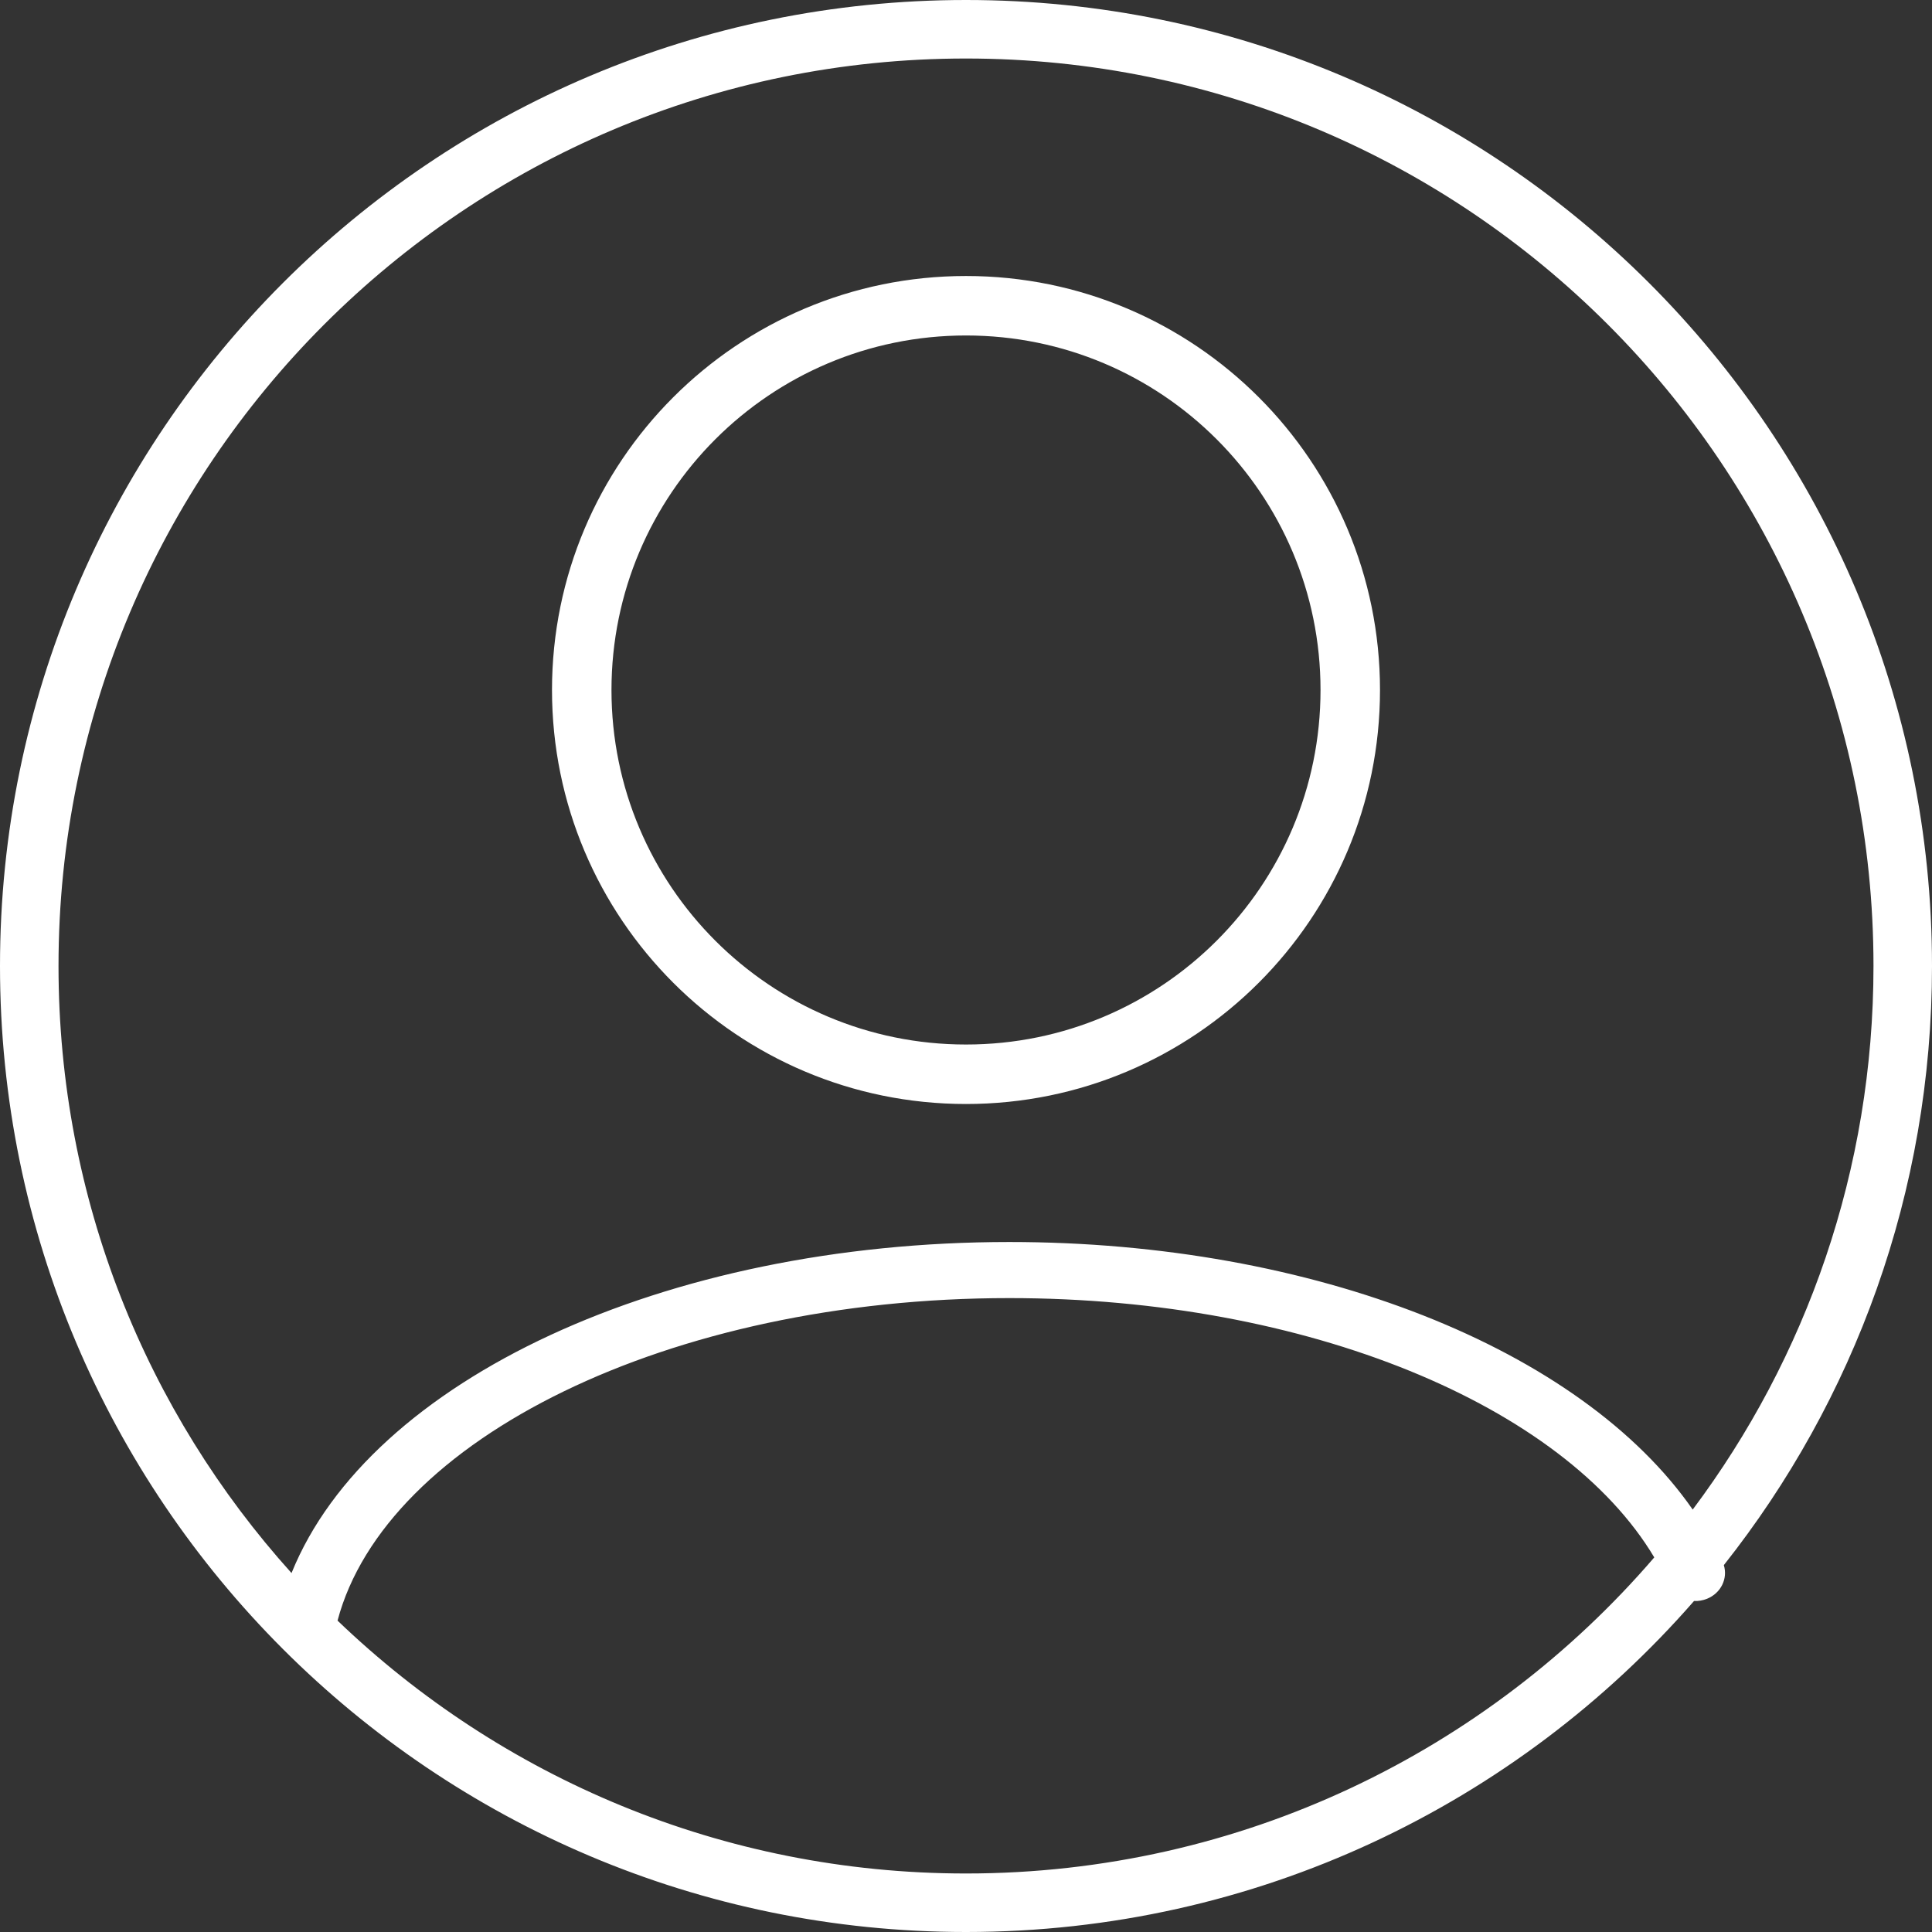 <?xml version="1.0" encoding="UTF-8"?>
<svg width="28px" height="28px" viewBox="0 0 28 28" version="1.1" xmlns="http://www.w3.org/2000/svg" xmlns:xlink="http://www.w3.org/1999/xlink">
    <rect x="0" y="0" width="28" height="28" fill="#333333" stroke="none"/>
    <!-- Generator: Sketch 55.2 (78181) - https://sketchapp.com -->
    <title>ic-user</title>
    <desc>Created with Sketch.</desc>
    <g id="01_Pages" stroke="none" stroke-width="1" fill="none" fill-rule="evenodd">
        <g id="D_06_Personal-Profile" transform="translate(-134, -1111)" fill="#FFFFFF">
            <path d="M158.551,1134.203 C155.984,1137.143 152.209,1139 148,1139 C140.268,1139 134,1132.732 134,1125 C134,1117.268 140.268,1111 148,1111 C155.732,1111 162,1117.268 162,1125 C162,1128.28 160.872,1131.297 158.983,1133.683 C159.043,1133.877 158.942,1134.088 158.741,1134.17 C158.679,1134.195 158.614,1134.206 158.551,1134.203 Z M138.892,1134.487 C141.255,1136.756 144.465,1138.152 148,1138.152 C151.989,1138.152 155.564,1136.375 157.975,1133.571 C156.663,1131.373 152.951,1129.813 148.628,1129.813 C143.693,1129.813 139.588,1131.861 138.892,1134.487 Z M138.225,1133.798 C139.359,1130.995 143.633,1129 148.628,1129 C153.045,1129 156.913,1130.548 158.532,1132.878 C160.177,1130.682 161.152,1127.955 161.152,1125 C161.152,1117.737 155.263,1111.848 148,1111.848 C140.737,1111.848 134.848,1117.737 134.848,1125 C134.848,1128.383 136.126,1131.468 138.225,1133.798 Z M148,1127 C144.686,1127 142,1124.314 142,1121 C142,1117.686 144.686,1115 148,1115 C151.314,1115 154,1117.686 154,1121 C154,1124.314 151.314,1127 148,1127 Z M148,1126.138 C150.838,1126.138 153.138,1123.838 153.138,1121 C153.138,1118.162 150.838,1115.862 148,1115.862 C145.162,1115.862 142.862,1118.162 142.862,1121 C142.862,1123.838 145.162,1126.138 148,1126.138 Z" id="ic-user"></path>
        </g>
    </g>
</svg>